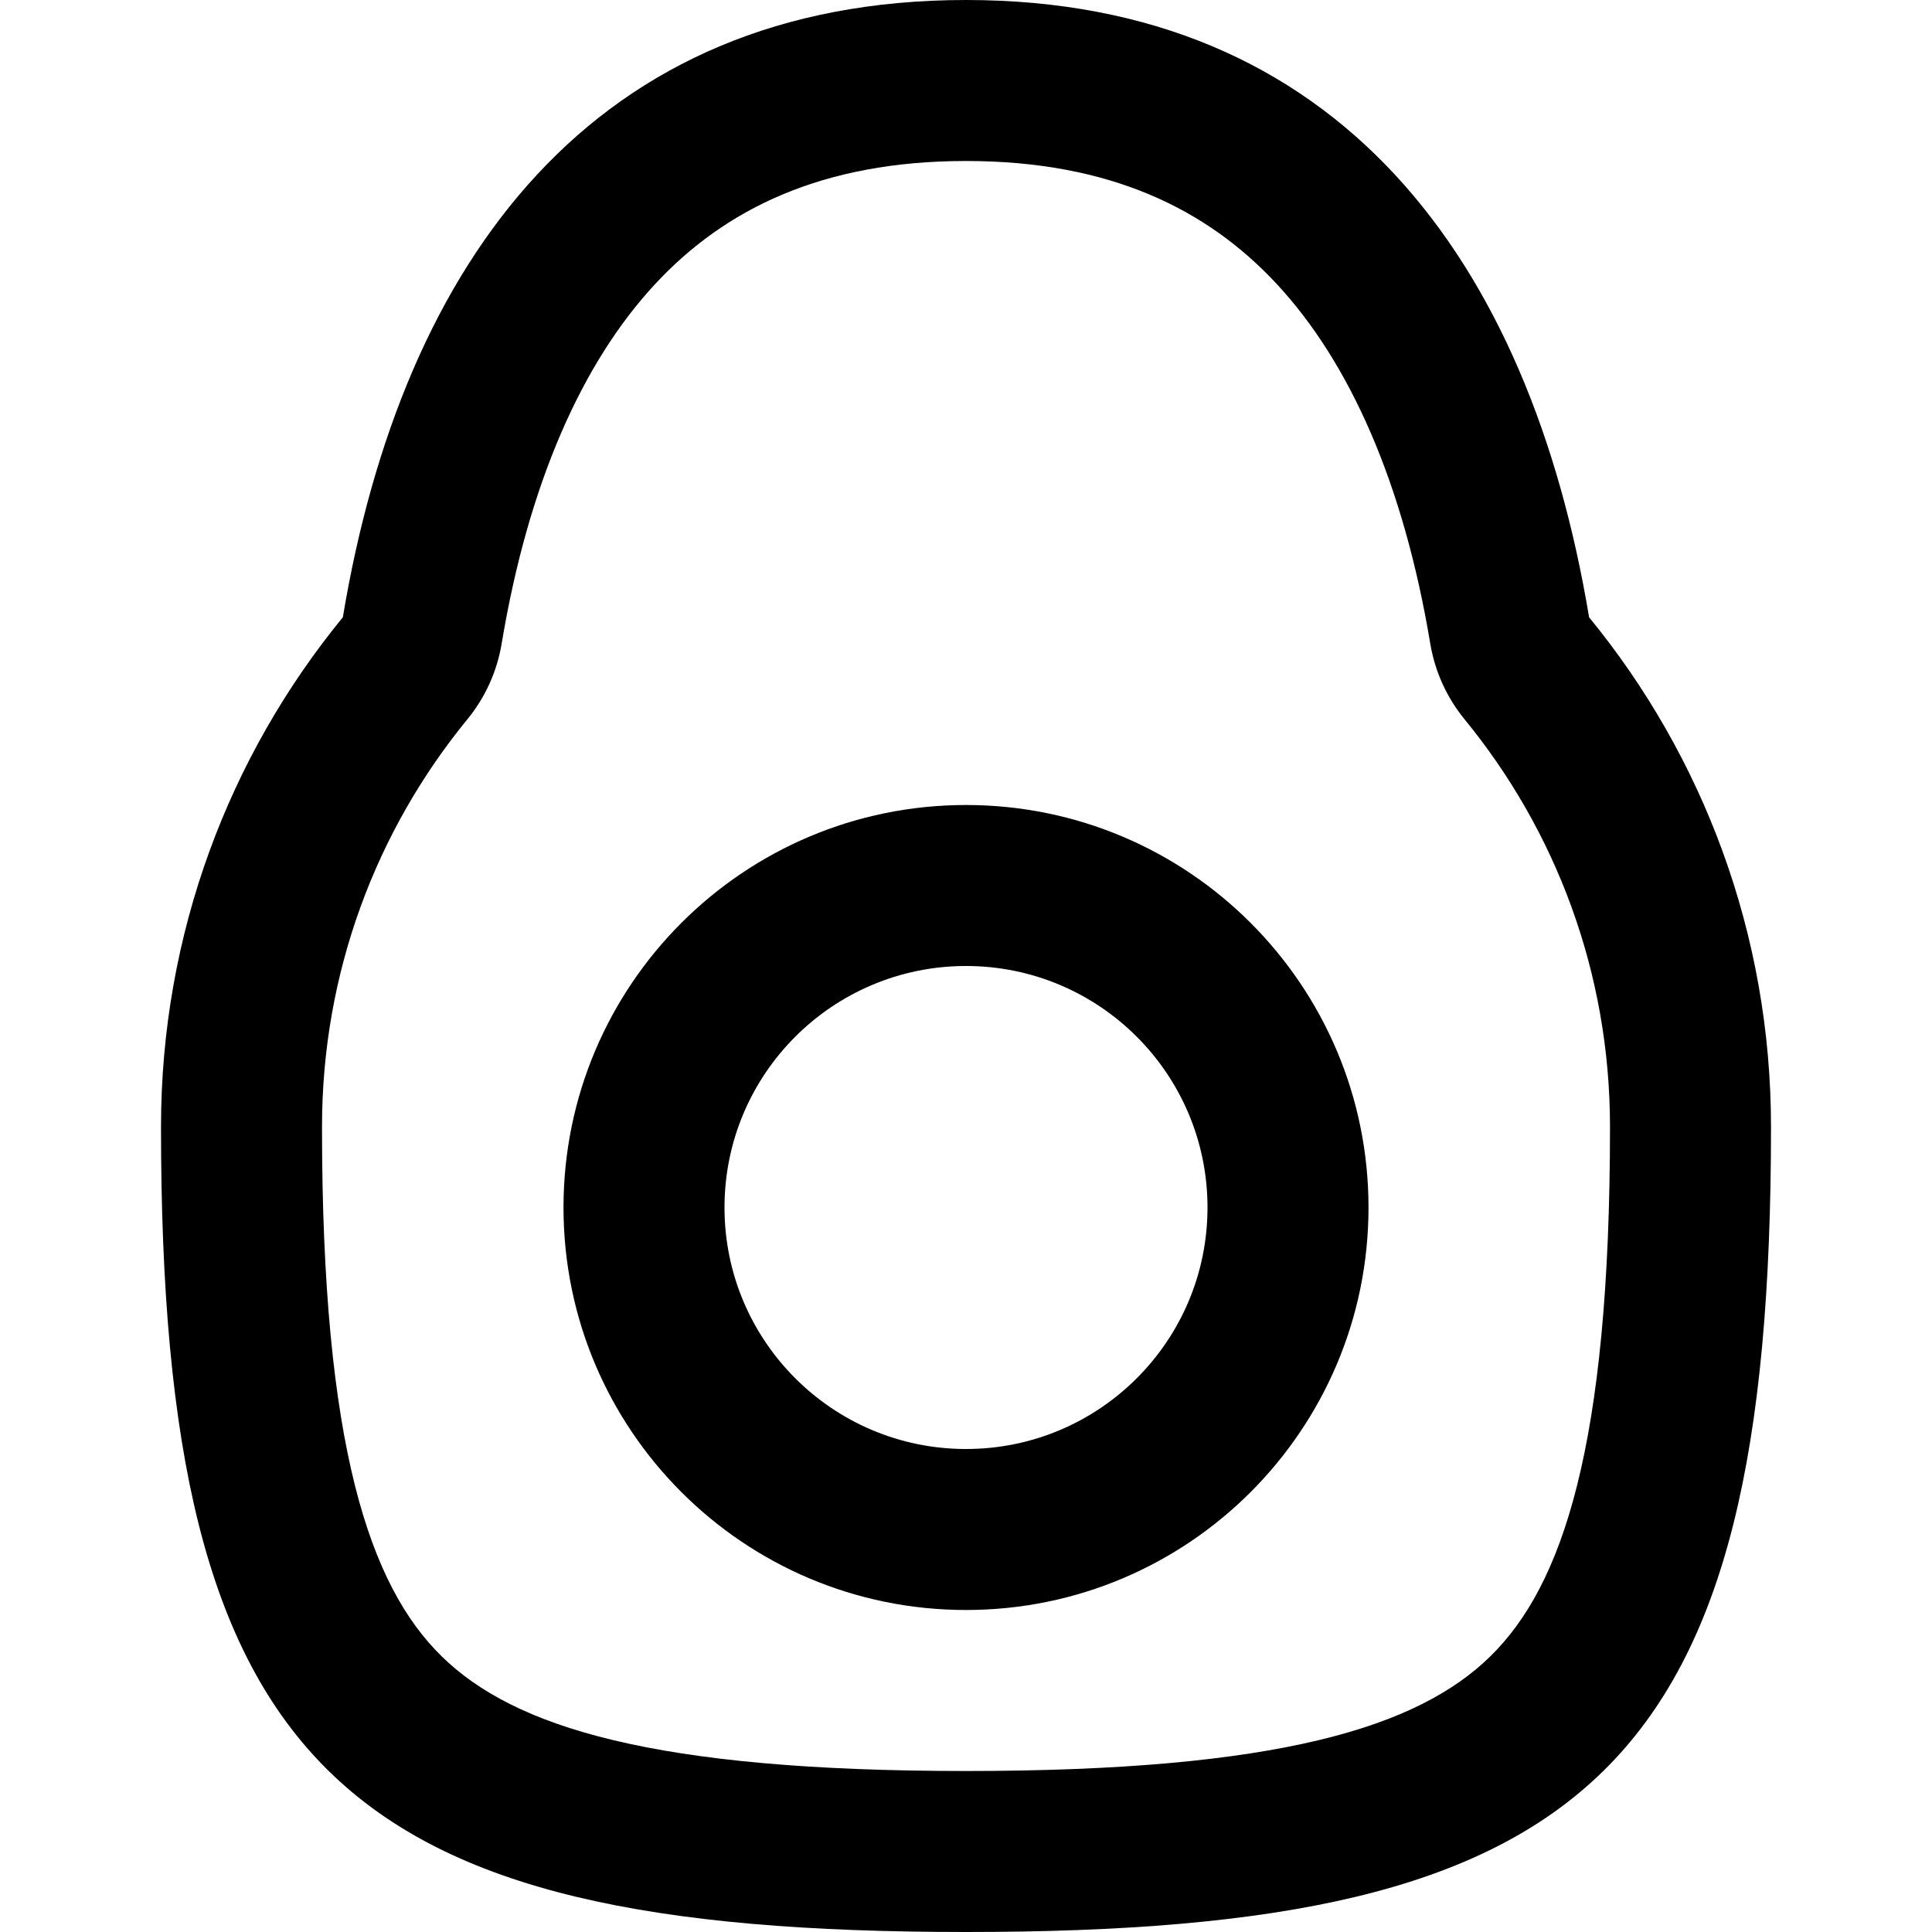 <svg width="256" height="256" viewBox="0 0 256 256" fill="none" xmlns="http://www.w3.org/2000/svg">
<path fill-rule="evenodd" clip-rule="evenodd" d="M128.001 106.667C157.456 106.667 181.334 130.545 181.334 160C181.334 189.455 157.456 213.333 128.001 213.333C98.546 213.333 74.667 189.455 74.667 160C74.667 130.545 98.546 106.667 128.001 106.667ZM128.001 128C110.328 128 96.001 142.327 96.001 160C96.001 177.673 110.328 192 128.001 192C145.674 192 160.001 177.673 160.001 160C160.001 142.327 145.674 128 128.001 128Z" fill="black"/>
<path fill-rule="evenodd" clip-rule="evenodd" d="M128.001 0C177.299 0 202.662 34.366 210.563 81.792C225.628 100.185 234.667 123.703 234.667 149.333C234.667 234.667 210.964 256 128.001 256C45.038 256 21.334 234.667 21.334 149.333C21.334 123.706 30.366 100.184 45.428 81.792C53.329 34.365 78.702 1.77284e-06 128.001 0ZM128.001 21.333C108.859 21.333 95.992 27.758 86.813 37.635C77.098 48.092 69.998 64.12 66.469 85.302C65.856 88.976 64.288 92.43 61.928 95.312C49.879 110.028 42.667 128.81 42.667 149.333C42.667 191.754 49.005 210.125 58.501 219.448C68.099 228.871 86.568 234.667 128.001 234.667C169.434 234.667 187.902 228.871 197.501 219.448C206.996 210.125 213.334 191.754 213.334 149.333C213.334 128.812 206.118 110.032 194.063 95.312C191.703 92.43 190.135 88.977 189.521 85.302C185.992 64.118 178.892 48.091 169.178 37.635C160.001 27.759 147.141 21.333 128.001 21.333Z" fill="black"/>
</svg>
